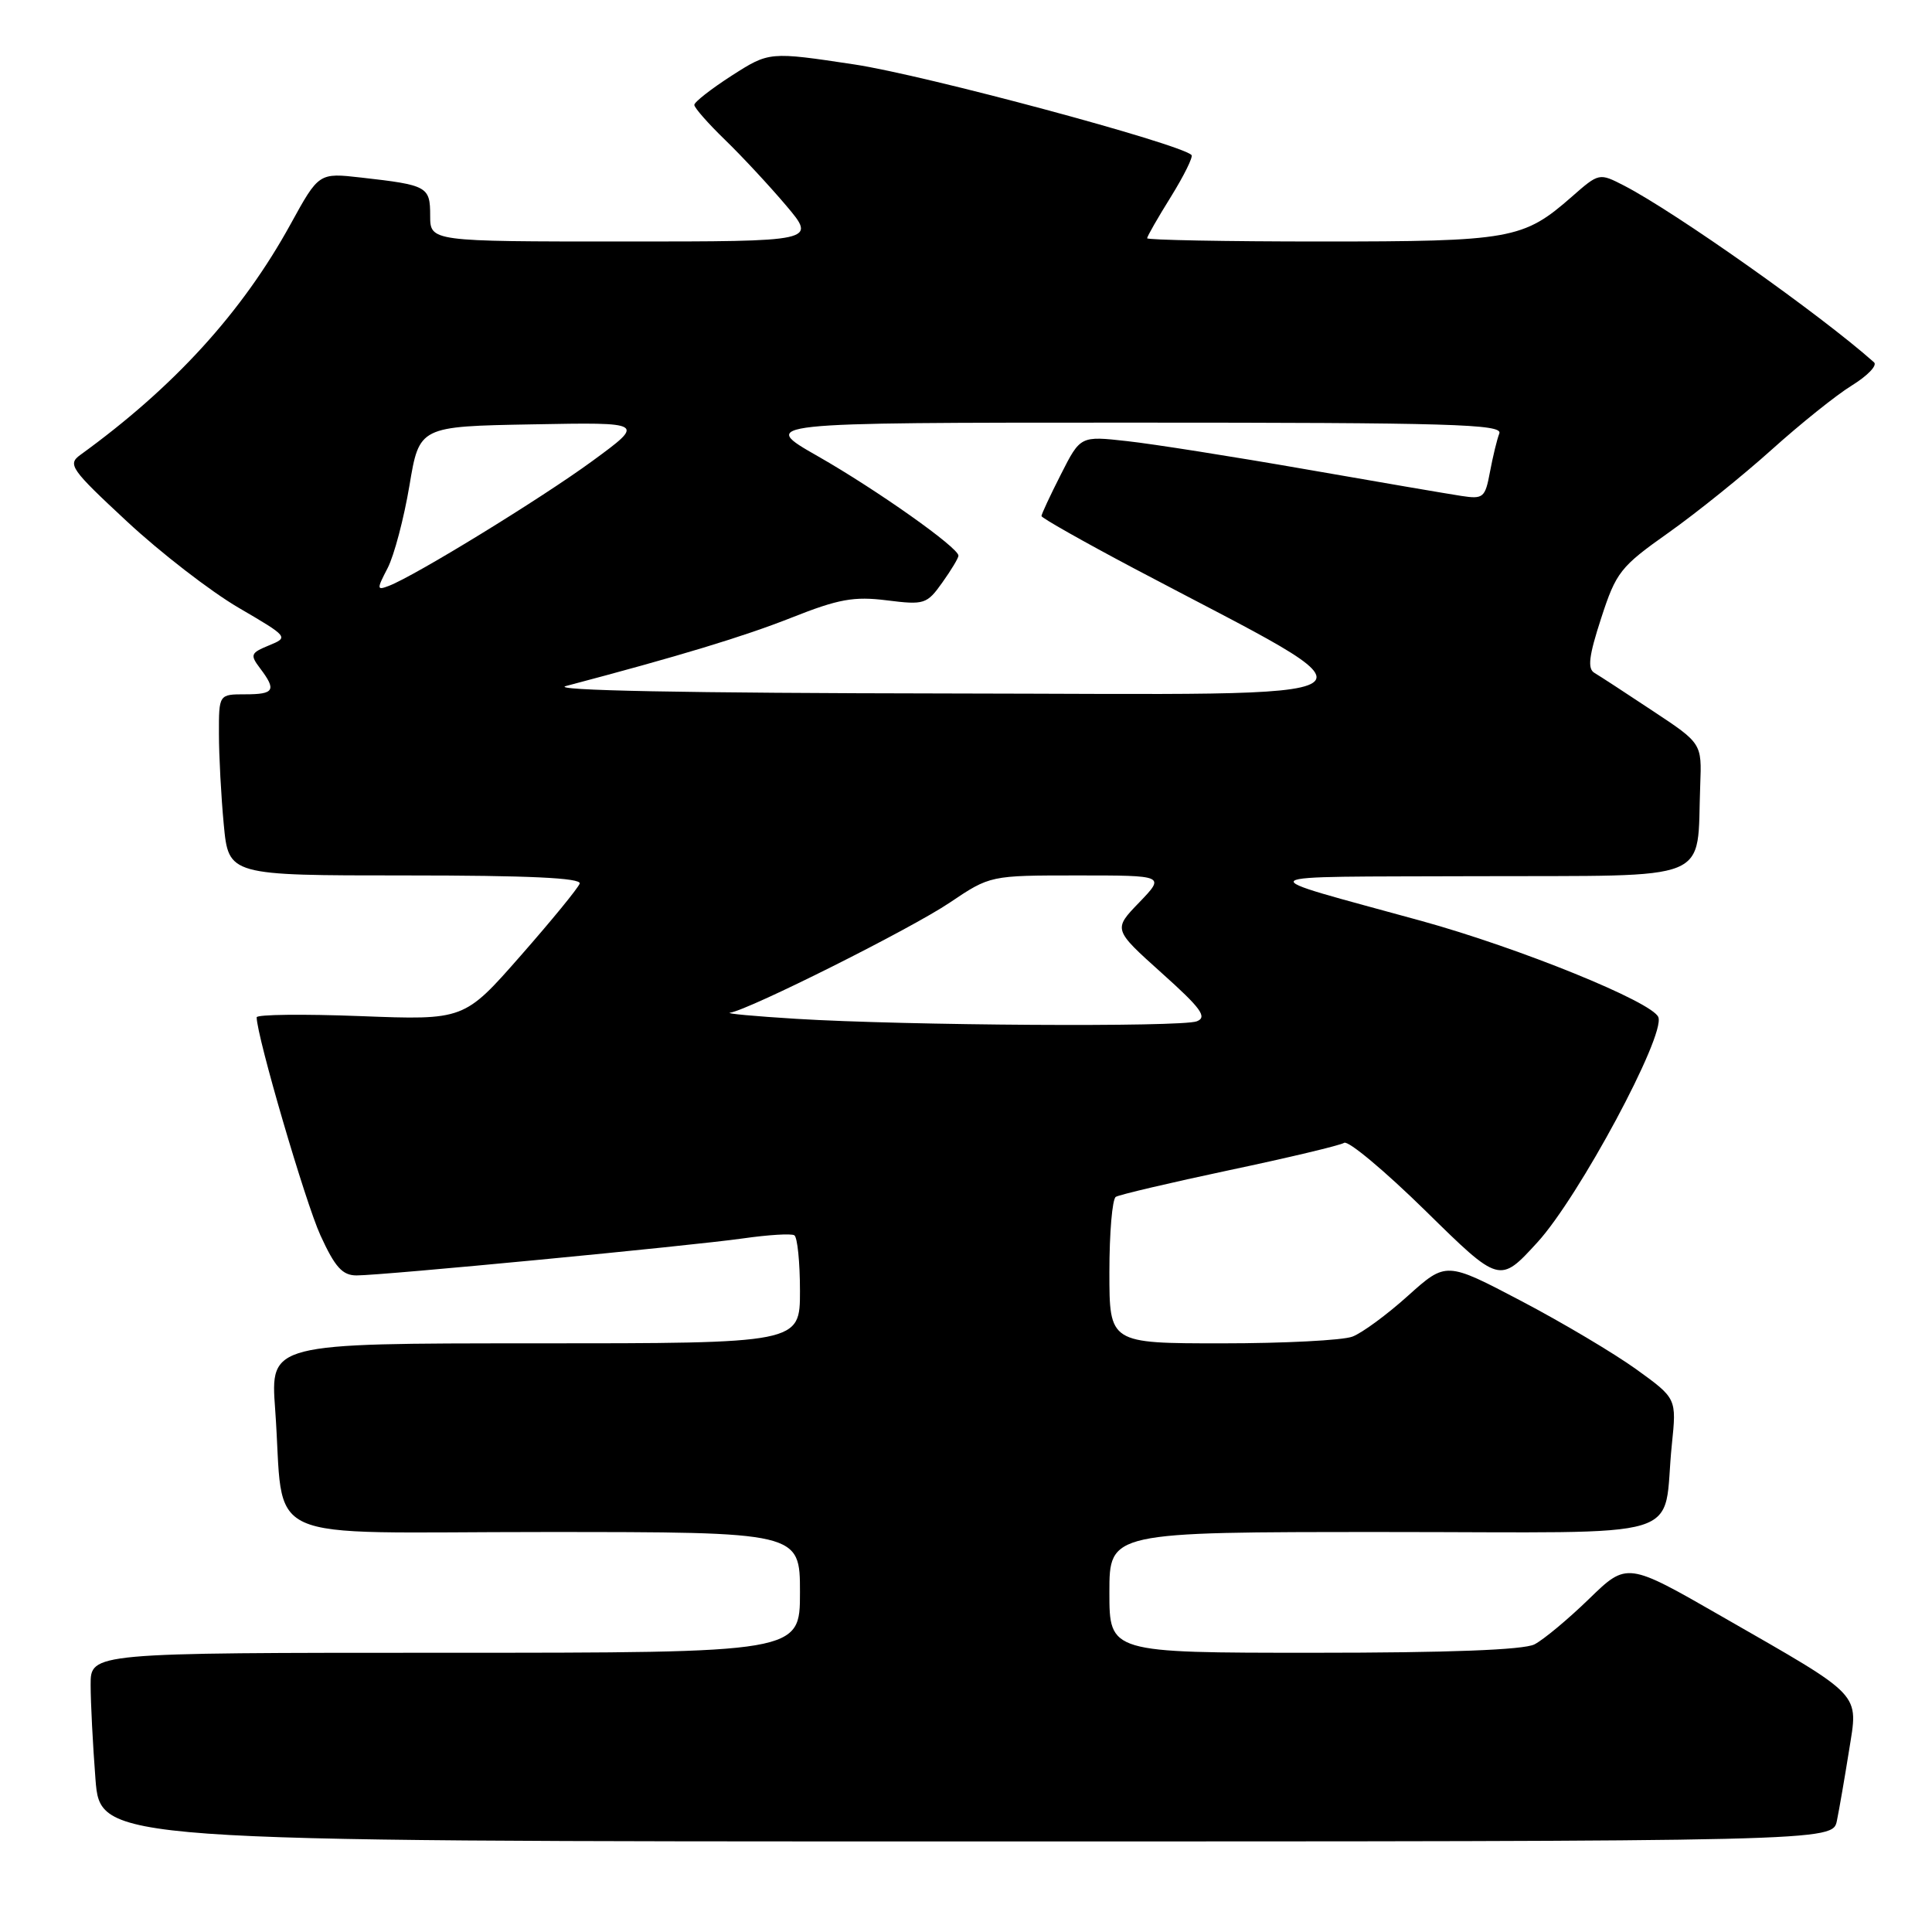 <?xml version="1.0" encoding="UTF-8" standalone="no"?>
<!DOCTYPE svg PUBLIC "-//W3C//DTD SVG 1.1//EN" "http://www.w3.org/Graphics/SVG/1.1/DTD/svg11.dtd" >
<svg xmlns="http://www.w3.org/2000/svg" xmlns:xlink="http://www.w3.org/1999/xlink" version="1.1" viewBox="0 0 256 256">
 <g >
 <path fill="currentColor"
d=" M 243.40 241.25 C 243.71 239.74 244.43 235.57 245.00 232.00 C 246.24 224.18 247.04 225.03 228.24 214.24 C 215.59 206.97 215.59 206.97 210.55 211.87 C 207.77 214.57 204.52 217.27 203.32 217.89 C 201.87 218.62 191.99 219.00 174.07 219.00 C 147.00 219.00 147.00 219.00 147.00 211.00 C 147.00 203.00 147.00 203.00 183.42 203.00 C 224.84 203.00 220.18 204.42 221.53 191.40 C 222.16 185.30 222.16 185.30 216.83 181.45 C 213.90 179.34 207.03 175.25 201.56 172.38 C 191.62 167.16 191.62 167.16 186.57 171.69 C 183.80 174.19 180.48 176.63 179.20 177.11 C 177.92 177.60 170.15 178.00 161.93 178.00 C 147.00 178.00 147.00 178.00 147.00 168.56 C 147.00 163.37 147.38 158.88 147.85 158.59 C 148.32 158.30 155.10 156.71 162.91 155.05 C 170.73 153.40 177.57 151.77 178.11 151.43 C 178.65 151.10 183.51 155.16 188.91 160.46 C 198.71 170.09 198.71 170.09 203.72 164.61 C 209.20 158.62 220.69 137.23 219.74 134.78 C 218.97 132.77 201.34 125.61 188.32 122.02 C 165.04 115.61 164.27 116.22 195.70 116.10 C 227.56 115.99 224.78 117.12 225.29 104.00 C 225.50 98.50 225.50 98.50 219.00 94.20 C 215.43 91.83 211.95 89.56 211.27 89.16 C 210.33 88.61 210.53 86.92 212.16 81.92 C 214.15 75.80 214.70 75.10 221.08 70.59 C 224.82 67.94 230.97 62.99 234.76 59.58 C 238.54 56.18 243.32 52.34 245.39 51.07 C 247.46 49.79 248.78 48.42 248.32 48.01 C 241.25 41.71 221.97 28.09 215.19 24.59 C 211.90 22.90 211.88 22.90 208.27 26.07 C 201.84 31.71 200.24 32.00 175.03 32.00 C 162.36 32.00 152.00 31.80 152.00 31.57 C 152.00 31.33 153.42 28.85 155.16 26.06 C 156.89 23.26 158.12 20.78 157.88 20.54 C 156.37 19.04 122.55 9.95 113.21 8.54 C 101.93 6.84 101.93 6.84 96.96 10.02 C 94.23 11.78 92.00 13.52 92.00 13.90 C 92.00 14.28 93.84 16.37 96.09 18.55 C 98.33 20.72 101.97 24.64 104.18 27.25 C 108.19 32.00 108.19 32.00 82.59 32.00 C 57.00 32.00 57.00 32.00 57.00 28.57 C 57.00 24.72 56.64 24.52 47.87 23.53 C 42.25 22.89 42.25 22.89 38.51 29.69 C 32.09 41.38 23.08 51.27 10.64 60.28 C 8.92 61.53 9.37 62.17 16.85 69.12 C 21.28 73.24 27.92 78.37 31.60 80.52 C 38.24 84.40 38.27 84.44 35.64 85.52 C 33.21 86.52 33.11 86.76 34.46 88.55 C 36.66 91.46 36.35 92.00 32.50 92.00 C 29.00 92.00 29.00 92.00 29.01 97.25 C 29.01 100.14 29.30 105.54 29.65 109.25 C 30.29 116.00 30.29 116.00 53.73 116.00 C 70.05 116.00 77.06 116.33 76.81 117.08 C 76.61 117.67 73.08 121.98 68.97 126.66 C 61.50 135.17 61.50 135.17 47.75 134.64 C 40.19 134.35 34.00 134.42 34.01 134.80 C 34.03 137.34 40.47 159.35 42.46 163.69 C 44.39 167.91 45.37 169.00 47.25 169.00 C 50.68 169.00 91.45 165.09 98.50 164.09 C 101.80 163.62 104.84 163.43 105.25 163.68 C 105.66 163.92 106.00 167.24 106.00 171.06 C 106.00 178.00 106.00 178.00 70.91 178.00 C 35.82 178.00 35.82 178.00 36.46 186.75 C 37.79 204.97 33.47 203.00 72.09 203.00 C 106.00 203.00 106.00 203.00 106.00 211.00 C 106.00 219.00 106.00 219.00 59.00 219.00 C 12.00 219.00 12.00 219.00 12.01 223.25 C 12.01 225.59 12.30 231.21 12.65 235.75 C 13.30 244.00 13.30 244.00 128.07 244.00 C 242.84 244.00 242.84 244.00 243.40 241.25 Z  M 105.50 135.00 C 100.00 134.66 96.06 134.30 96.74 134.19 C 99.30 133.79 120.72 123.06 125.85 119.60 C 131.20 116.00 131.20 116.00 142.80 116.00 C 154.39 116.00 154.39 116.00 150.95 119.58 C 147.50 123.15 147.50 123.15 153.91 128.91 C 159.16 133.61 160.01 134.78 158.58 135.33 C 156.54 136.12 119.99 135.89 105.50 135.00 Z  M 75.00 90.90 C 90.06 86.92 98.54 84.35 104.91 81.83 C 111.12 79.37 113.15 79.00 117.52 79.55 C 122.48 80.17 122.82 80.06 124.86 77.19 C 126.04 75.54 127.00 73.94 127.00 73.63 C 127.00 72.56 116.21 64.93 108.40 60.47 C 100.55 56.00 100.55 56.00 149.88 56.00 C 192.23 56.00 199.14 56.20 198.67 57.43 C 198.36 58.21 197.81 60.51 197.43 62.52 C 196.79 65.96 196.55 66.16 193.62 65.71 C 191.90 65.45 182.62 63.86 173.00 62.18 C 163.38 60.50 152.72 58.82 149.33 58.45 C 143.16 57.76 143.16 57.76 140.58 62.85 C 139.16 65.64 138.00 68.13 138.00 68.38 C 138.00 68.62 143.51 71.74 150.25 75.31 C 184.75 93.56 187.08 91.97 126.00 91.89 C 90.65 91.84 72.73 91.49 75.00 90.90 Z  M 51.37 75.26 C 52.23 73.59 53.52 68.69 54.25 64.36 C 55.56 56.50 55.56 56.50 70.53 56.23 C 85.50 55.95 85.50 55.95 78.50 61.08 C 71.71 66.05 55.04 76.28 51.53 77.63 C 49.91 78.25 49.90 78.09 51.37 75.26 Z "/>
</g>
</svg>